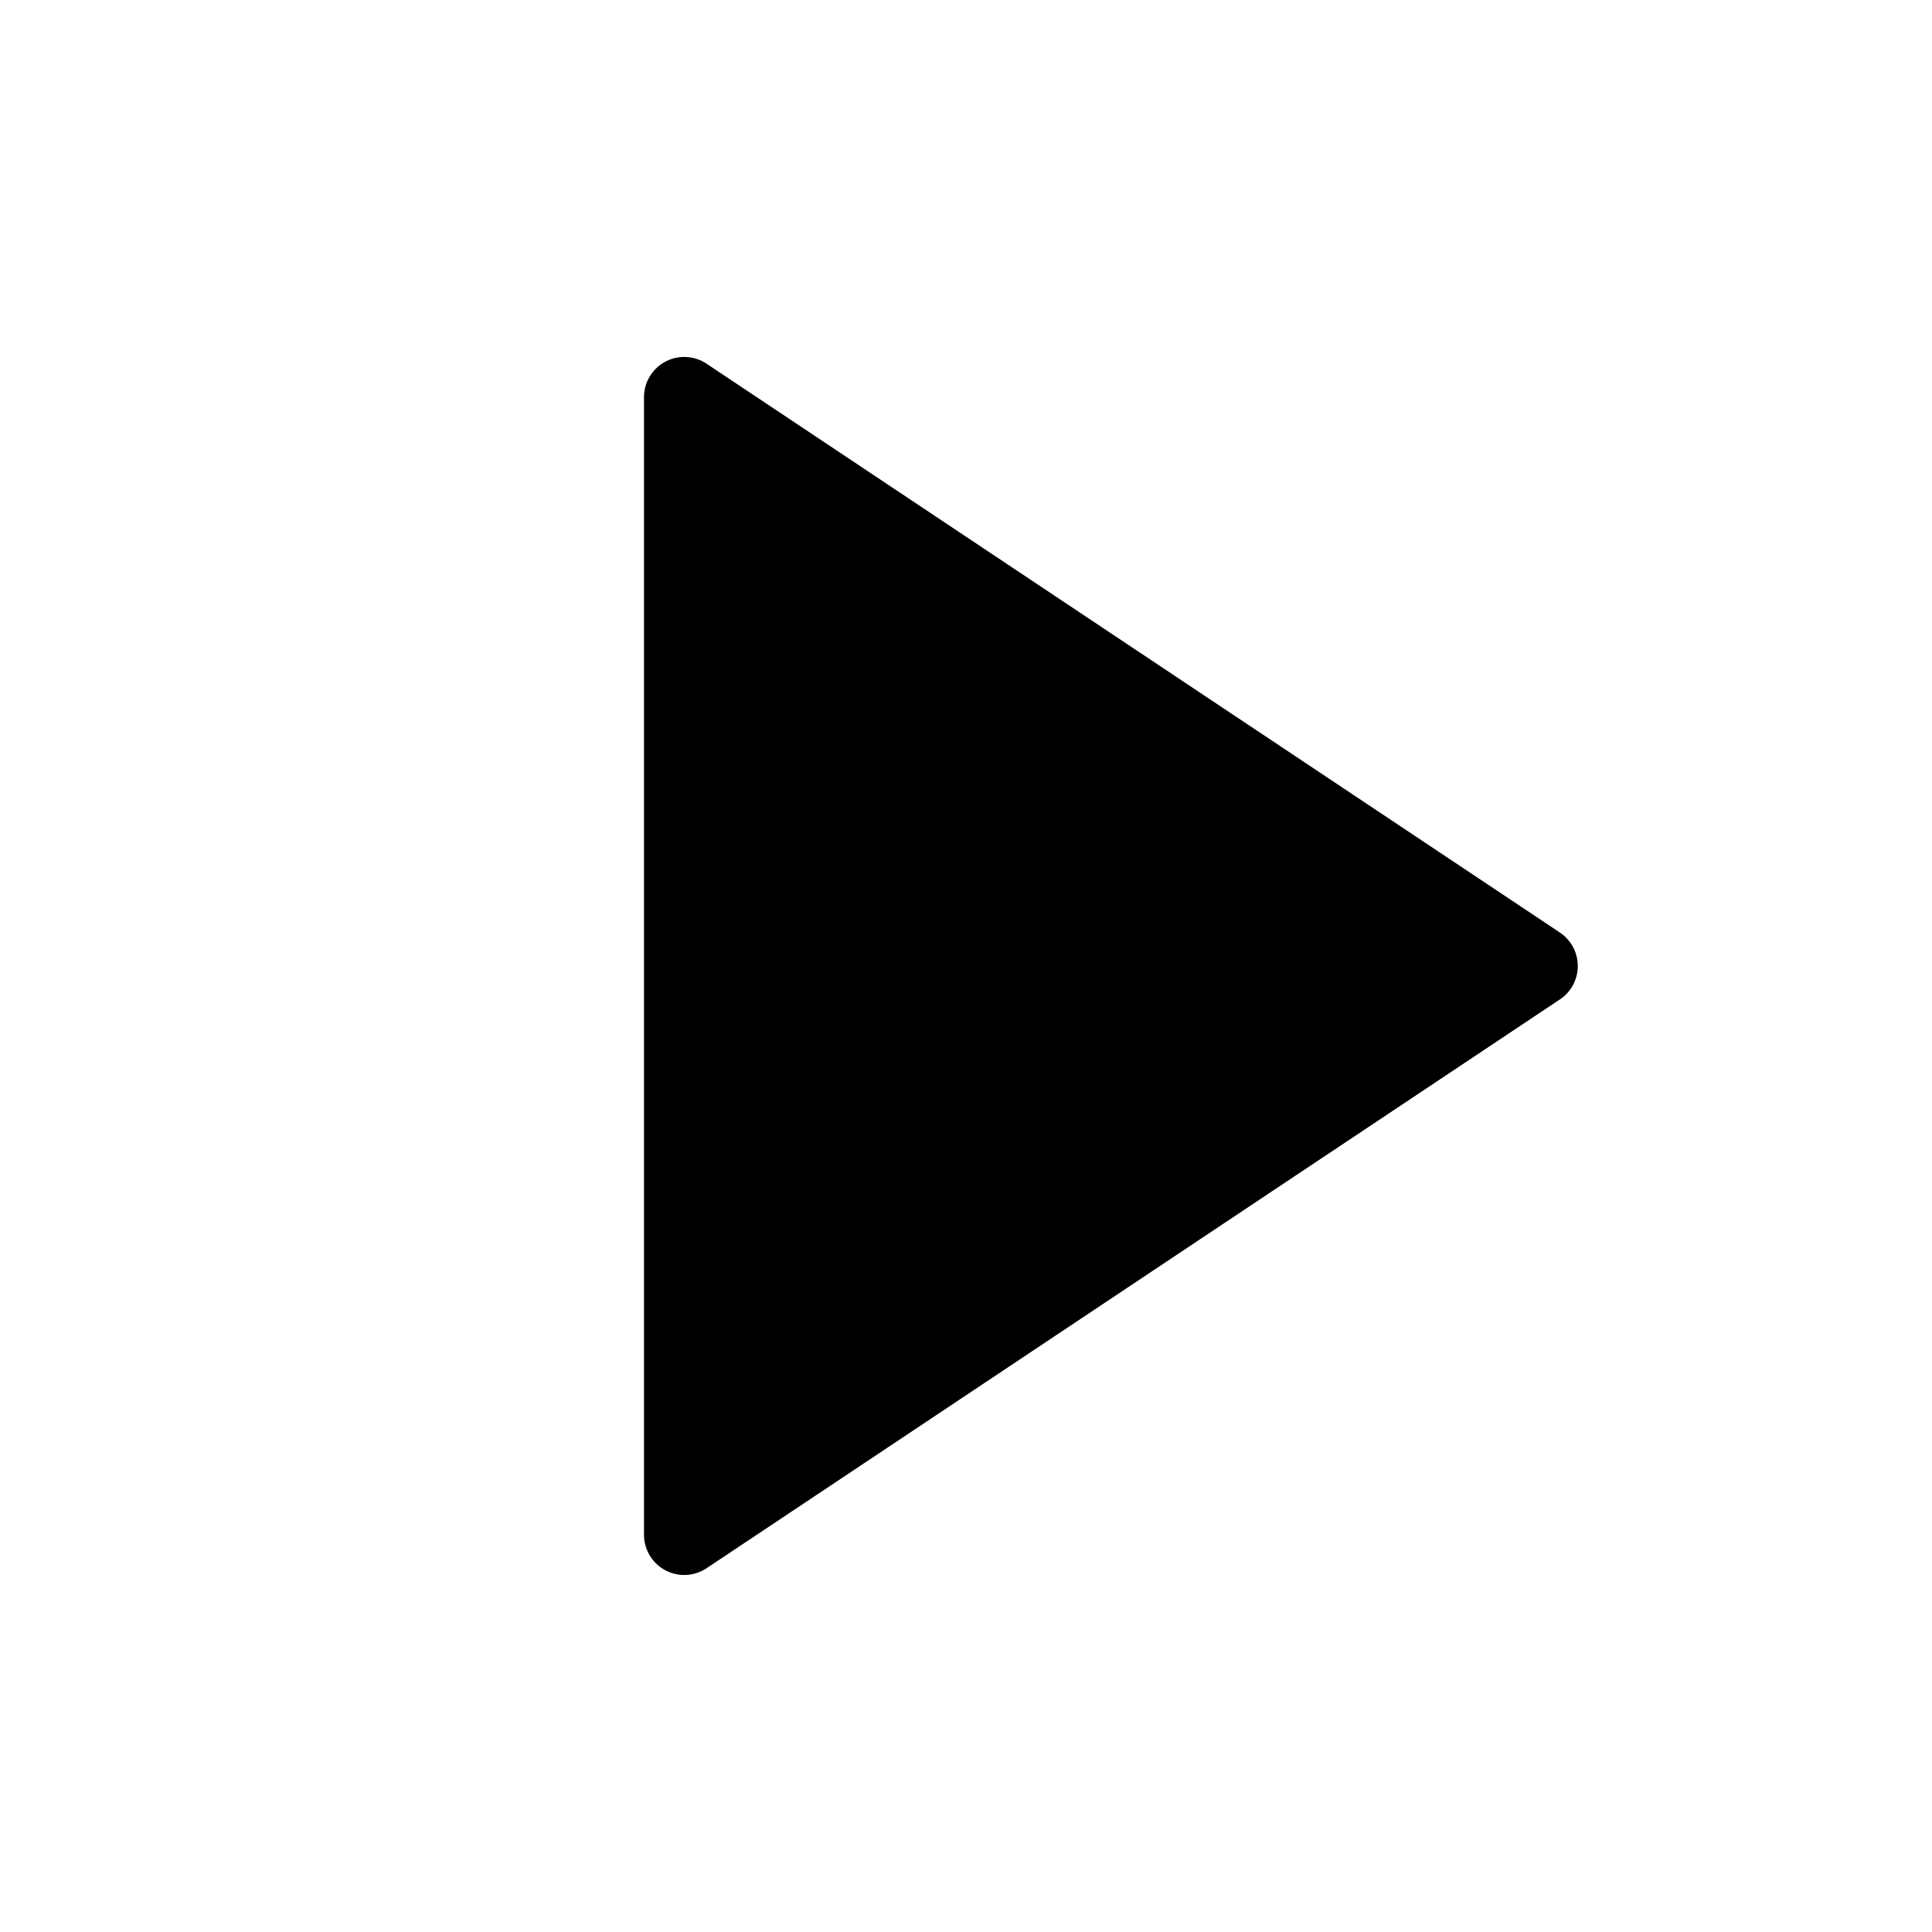 <svg xmlns="http://www.w3.org/2000/svg" width="24" height="24" viewBox="0 0 24 24">
    <path data-name="Path 4971" d="M0 0h24v24H0z" style="fill:none"/>
    <path data-name="Path 4972" d="m19.376 12.416-10.6 7.066A.5.5 0 0 1 8 19.066V4.934a.5.5 0 0 1 .777-.416l10.6 7.066a.5.5 0 0 1 0 .832z"/>
</svg>

